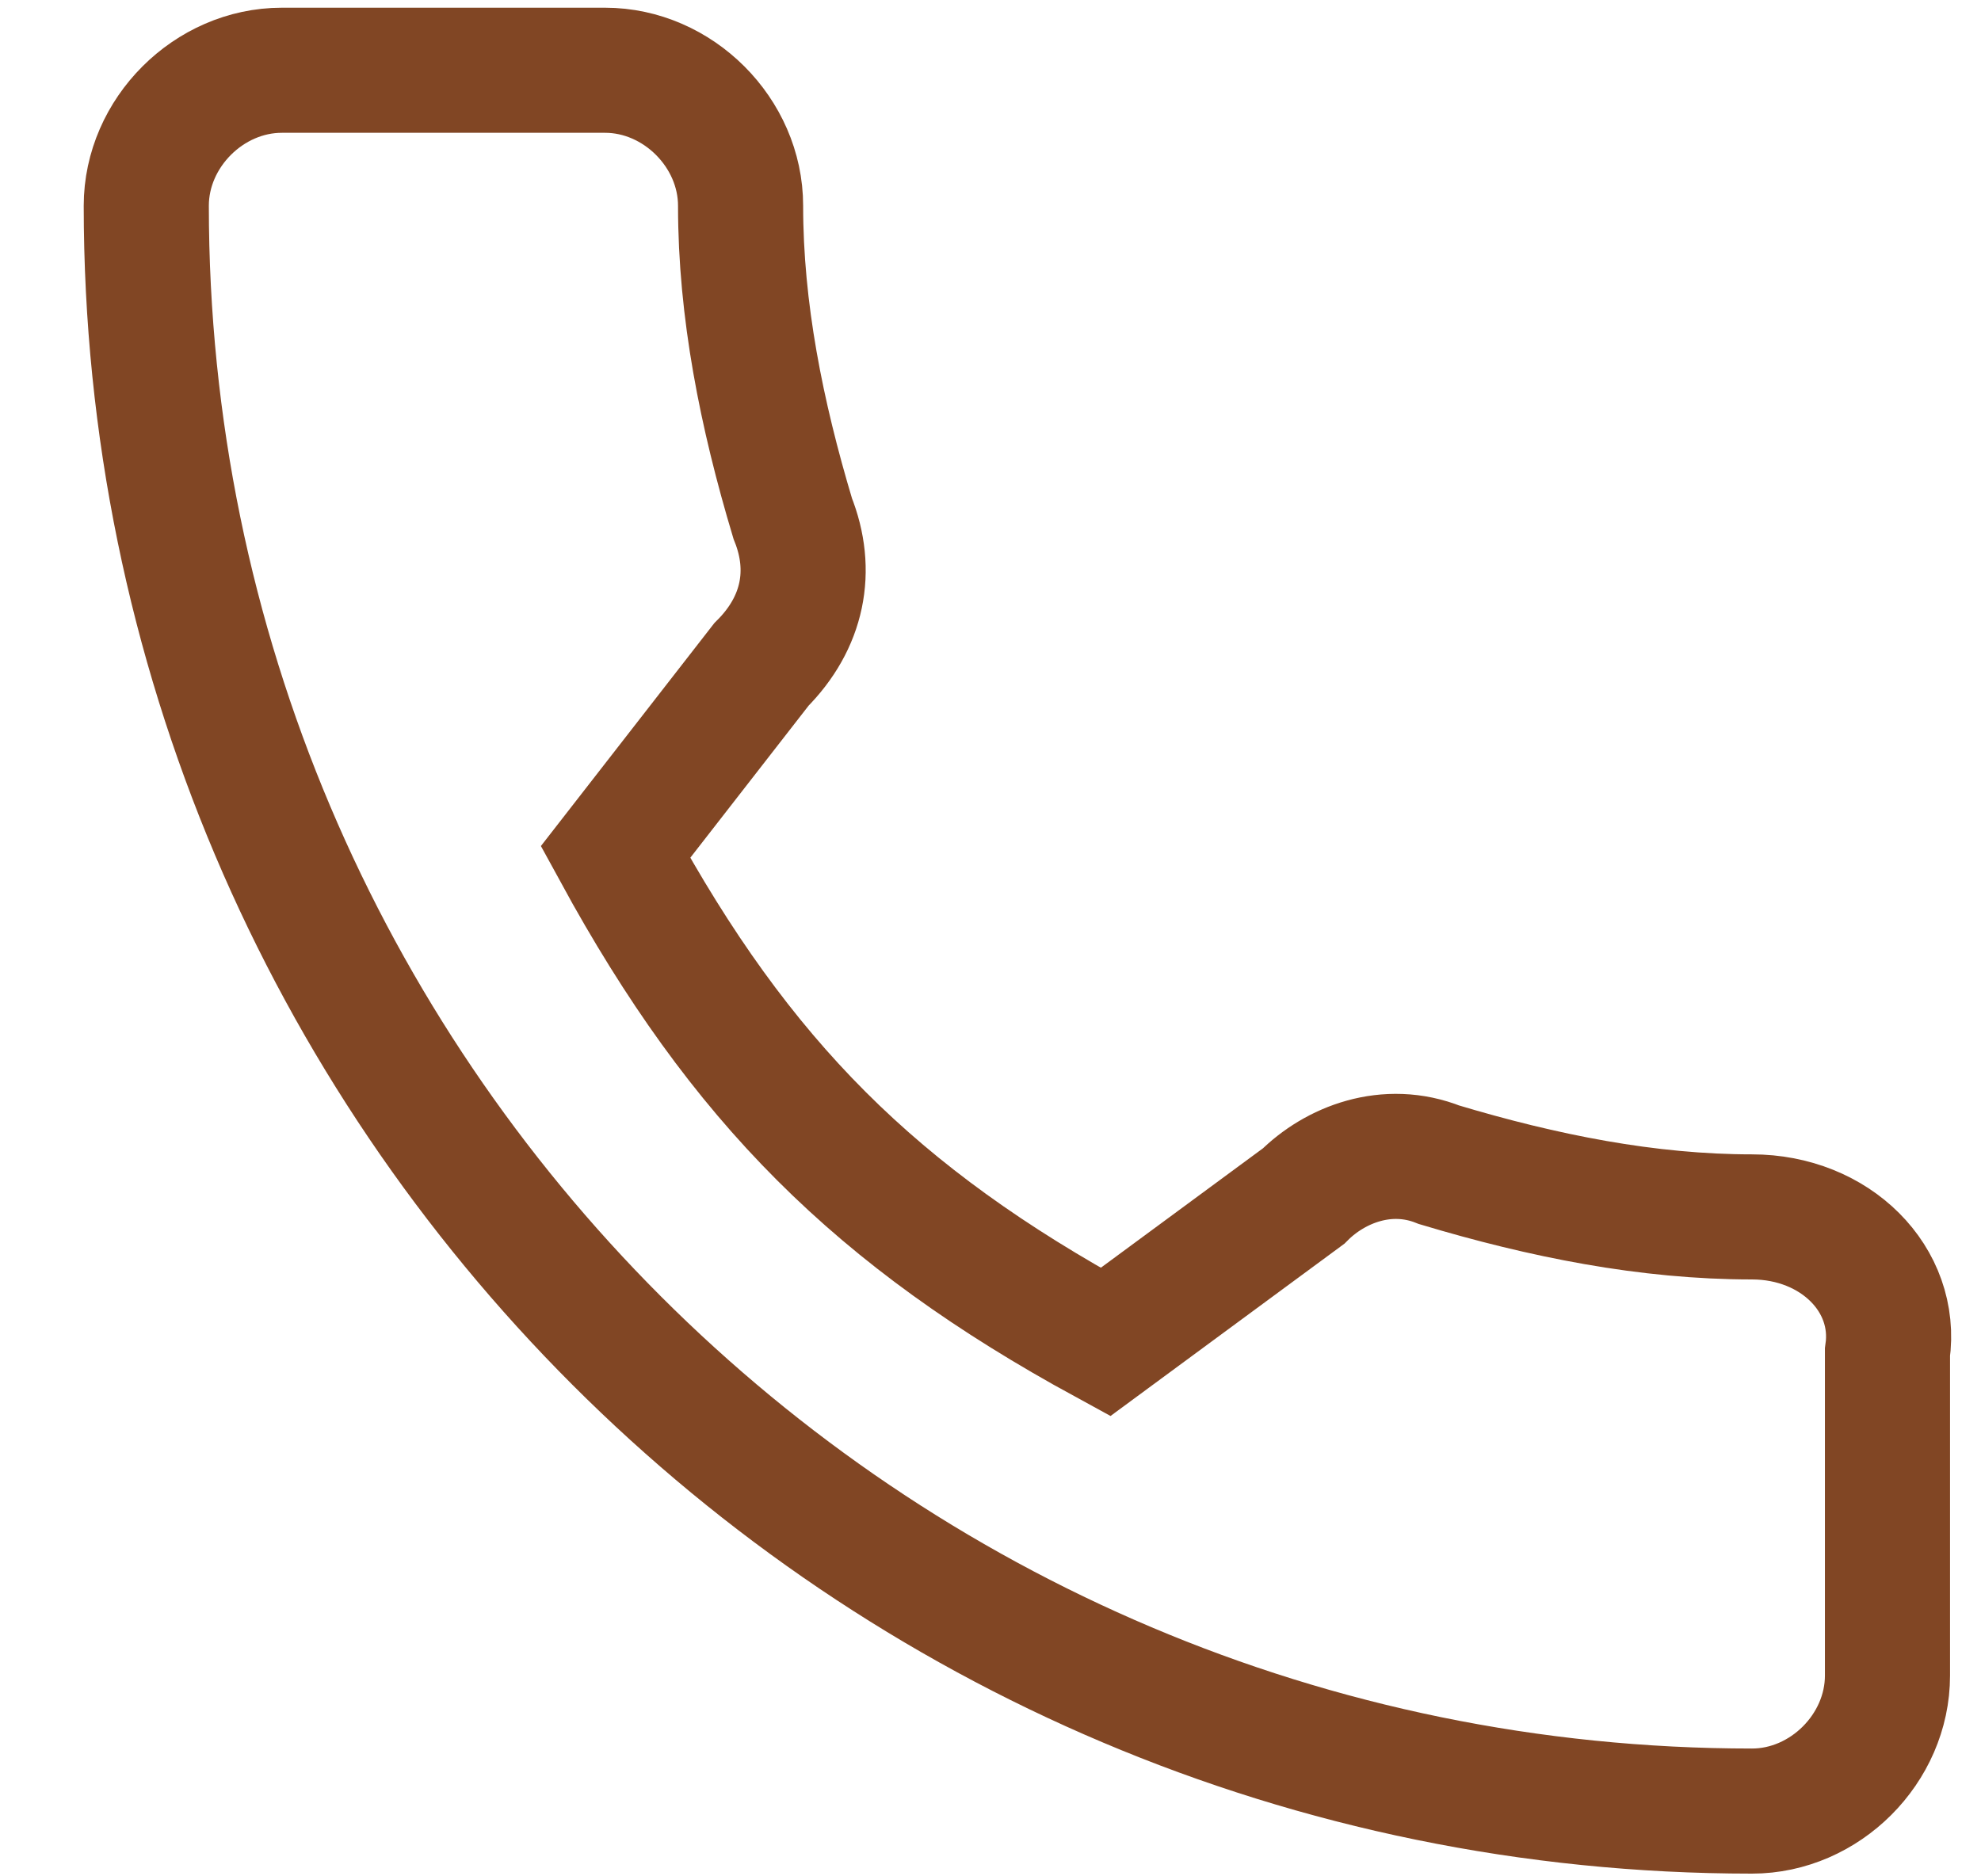 <svg xmlns="http://www.w3.org/2000/svg" width="19" height="18" viewBox="0 0 19 18" fill="none">
  <path d="M16.803 11.674C15.803 11.674 14.803 11.474 13.803 11.174C13.303 10.974 12.803 11.174 12.503 11.474L10.603 12.874C8.403 11.674 7.103 10.374 5.903 8.174L7.303 6.374C7.703 5.974 7.803 5.474 7.603 4.974C7.303 3.974 7.103 2.974 7.103 1.974C7.103 1.274 6.503 0.674 5.803 0.674H2.703C2.003 0.674 1.403 1.274 1.403 1.974C1.403 10.474 8.303 17.374 16.803 17.374C17.503 17.374 18.103 16.774 18.103 16.074V12.974C18.203 12.274 17.603 11.674 16.803 11.674Z" stroke="#814624" stroke-width="1.2" stroke-miterlimit="10"/>
</svg>